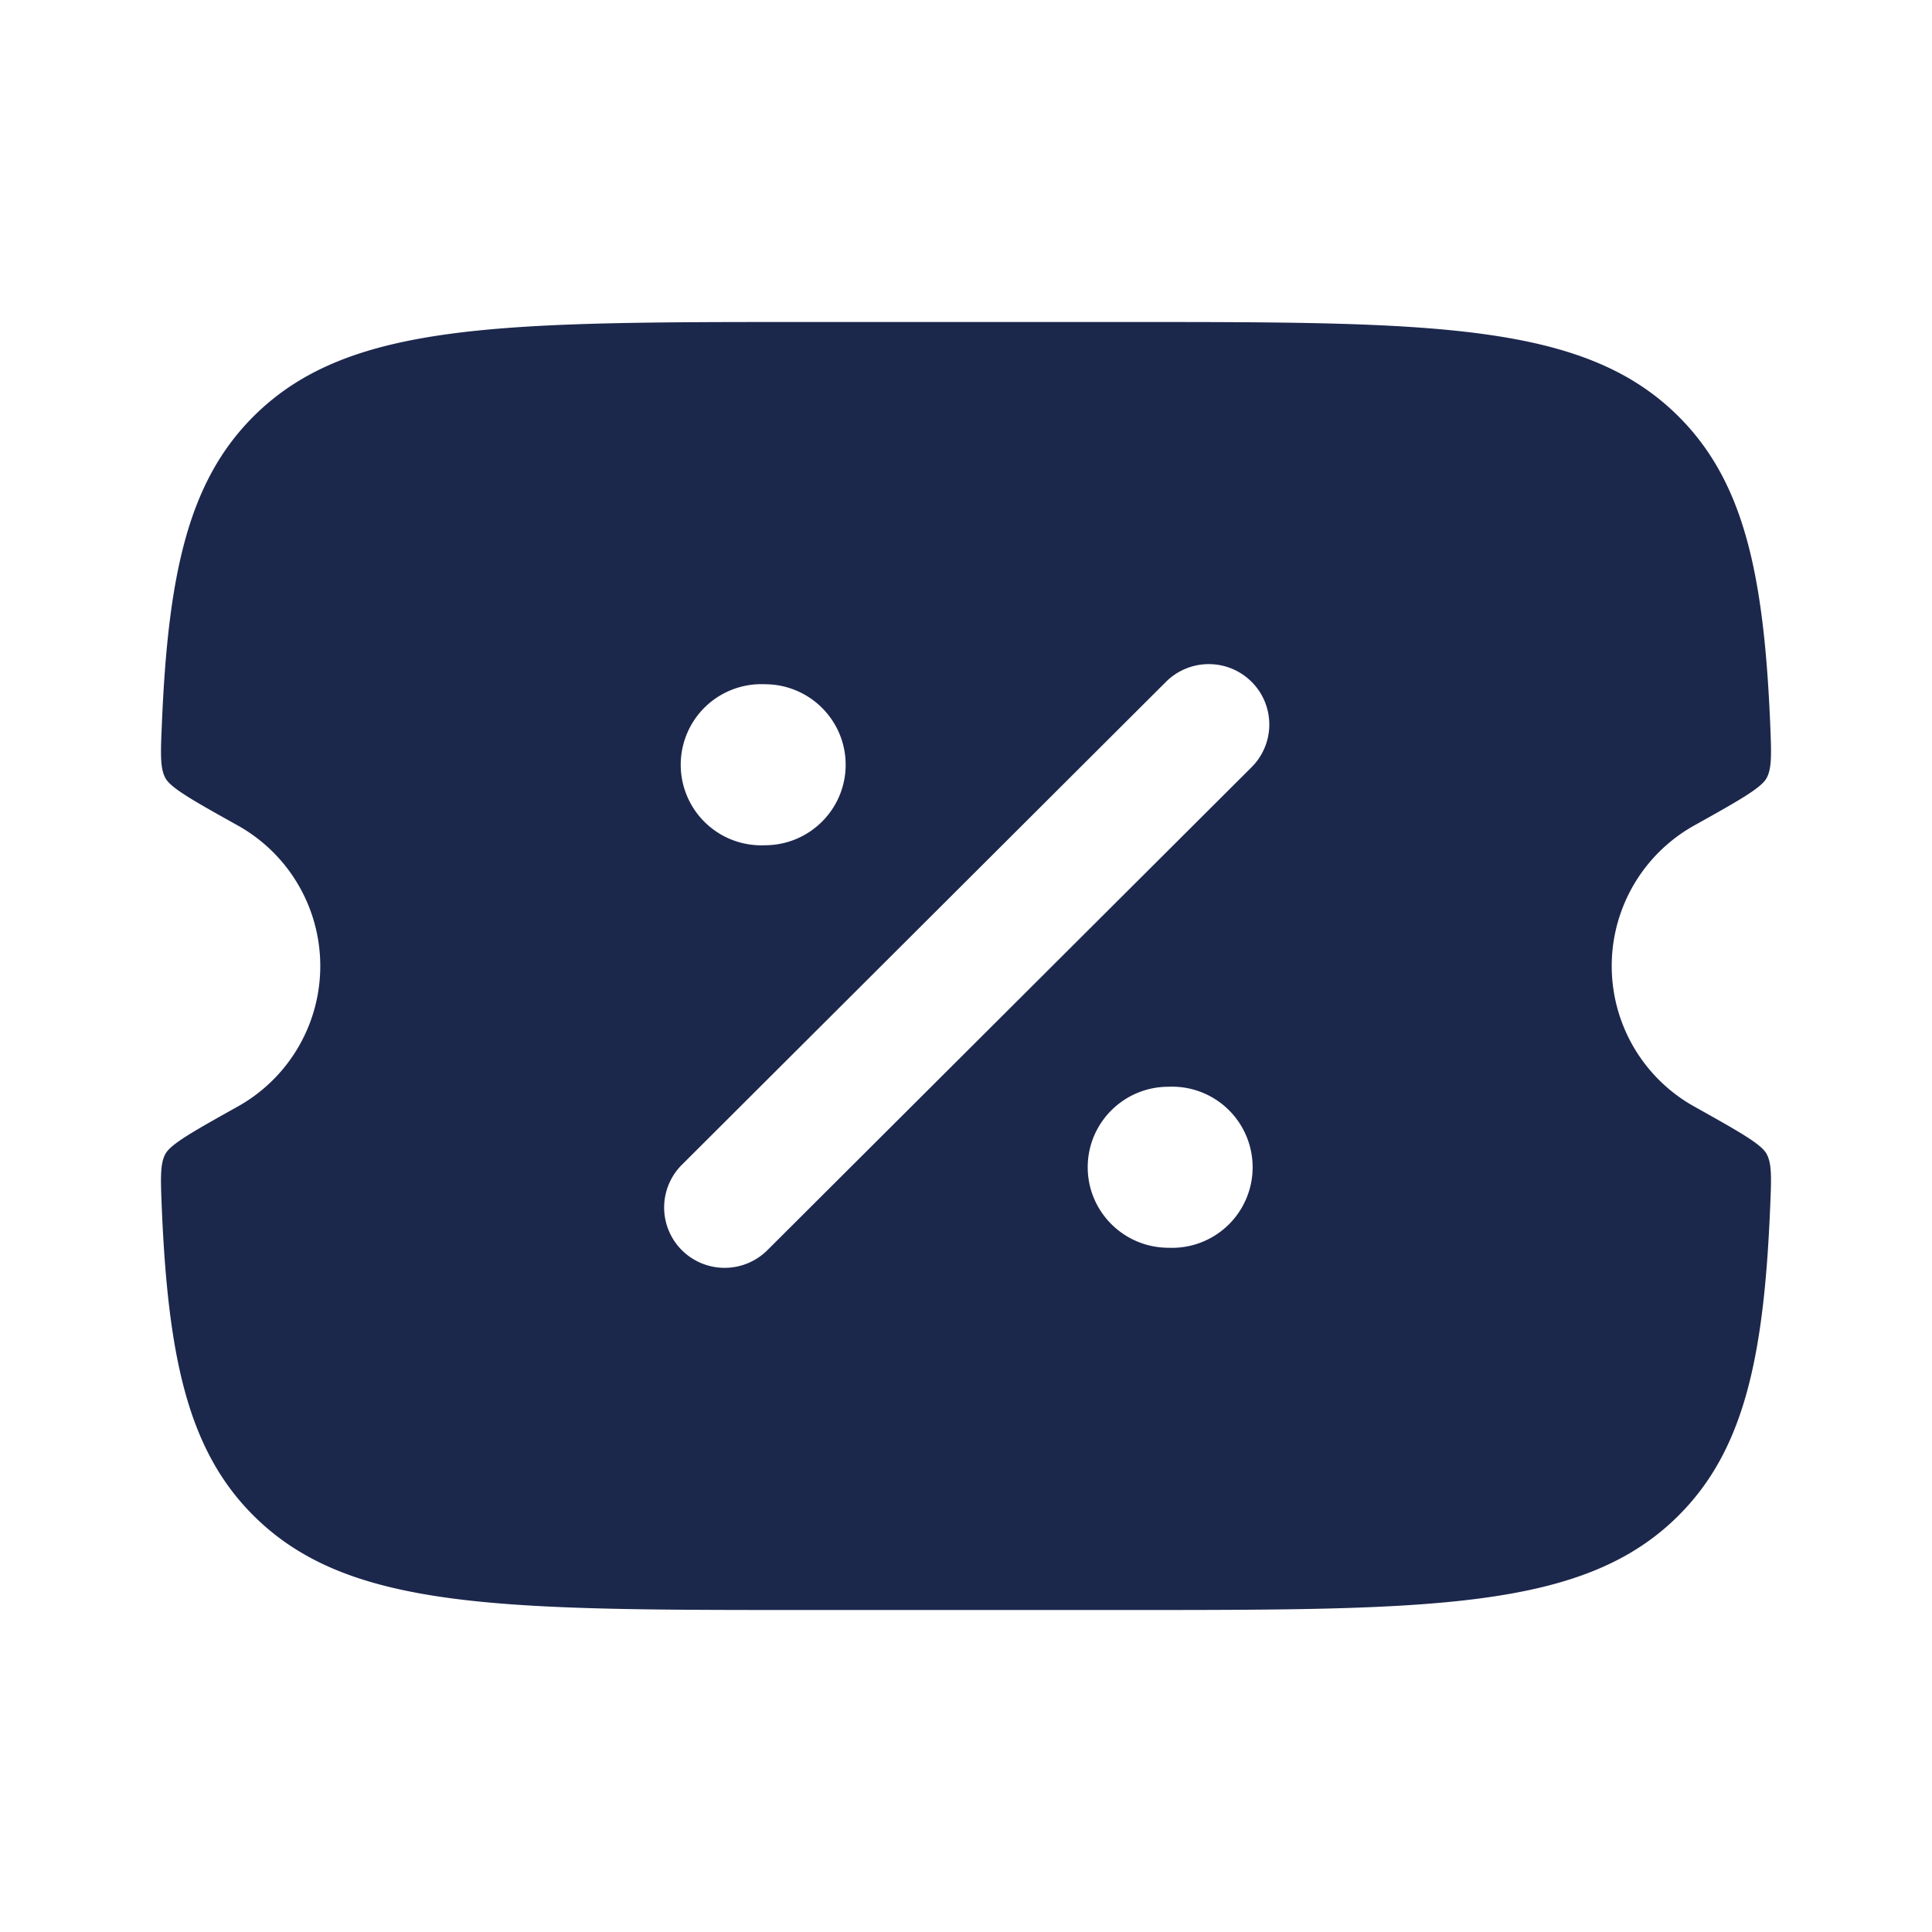 <svg xmlns="http://www.w3.org/2000/svg" width="800" height="800" fill="none" viewBox="0 0 24 24"><path fill="#1C274C" fill-rule="evenodd" d="M9.995 4h4.01c3.78 0 5.67 0 6.845 1.172.81.806 1.061 1.951 1.14 3.817.015.37.023.556-.046.679-.07.123-.345.278-.897.586a1.999 1.999 0 0 0 0 3.492c.552.309.828.463.897.586.069.123.061.308.045.678-.078 1.867-.33 3.012-1.139 3.818C19.676 20 17.786 20 14.005 20h-4.01c-3.78 0-5.67 0-6.845-1.172-.81-.806-1.061-1.951-1.14-3.817-.015-.37-.023-.556.046-.679.07-.123.345-.277.897-.586a1.999 1.999 0 0 0 0-3.492c-.552-.308-.828-.463-.897-.586-.069-.123-.061-.308-.045-.679.078-1.866.33-3.01 1.139-3.817C4.324 4 6.214 4 9.995 4Zm5.553 4.47a.749.749 0 0 1 0 1.06l-6.015 6a.753.753 0 0 1-1.063 0 .749.749 0 0 1 0-1.06l6.014-6a.753.753 0 0 1 1.064 0Zm-1.033 7.03a1.001 1.001 0 1 0 0-2c-.554 0-1.003.448-1.003 1s.45 1 1.003 1Zm-5.013-5c.554 0 1.003-.448 1.003-1s-.449-1-1.003-1a1.001 1.001 0 1 0 0 2Z" clip-rule="evenodd"/></svg>